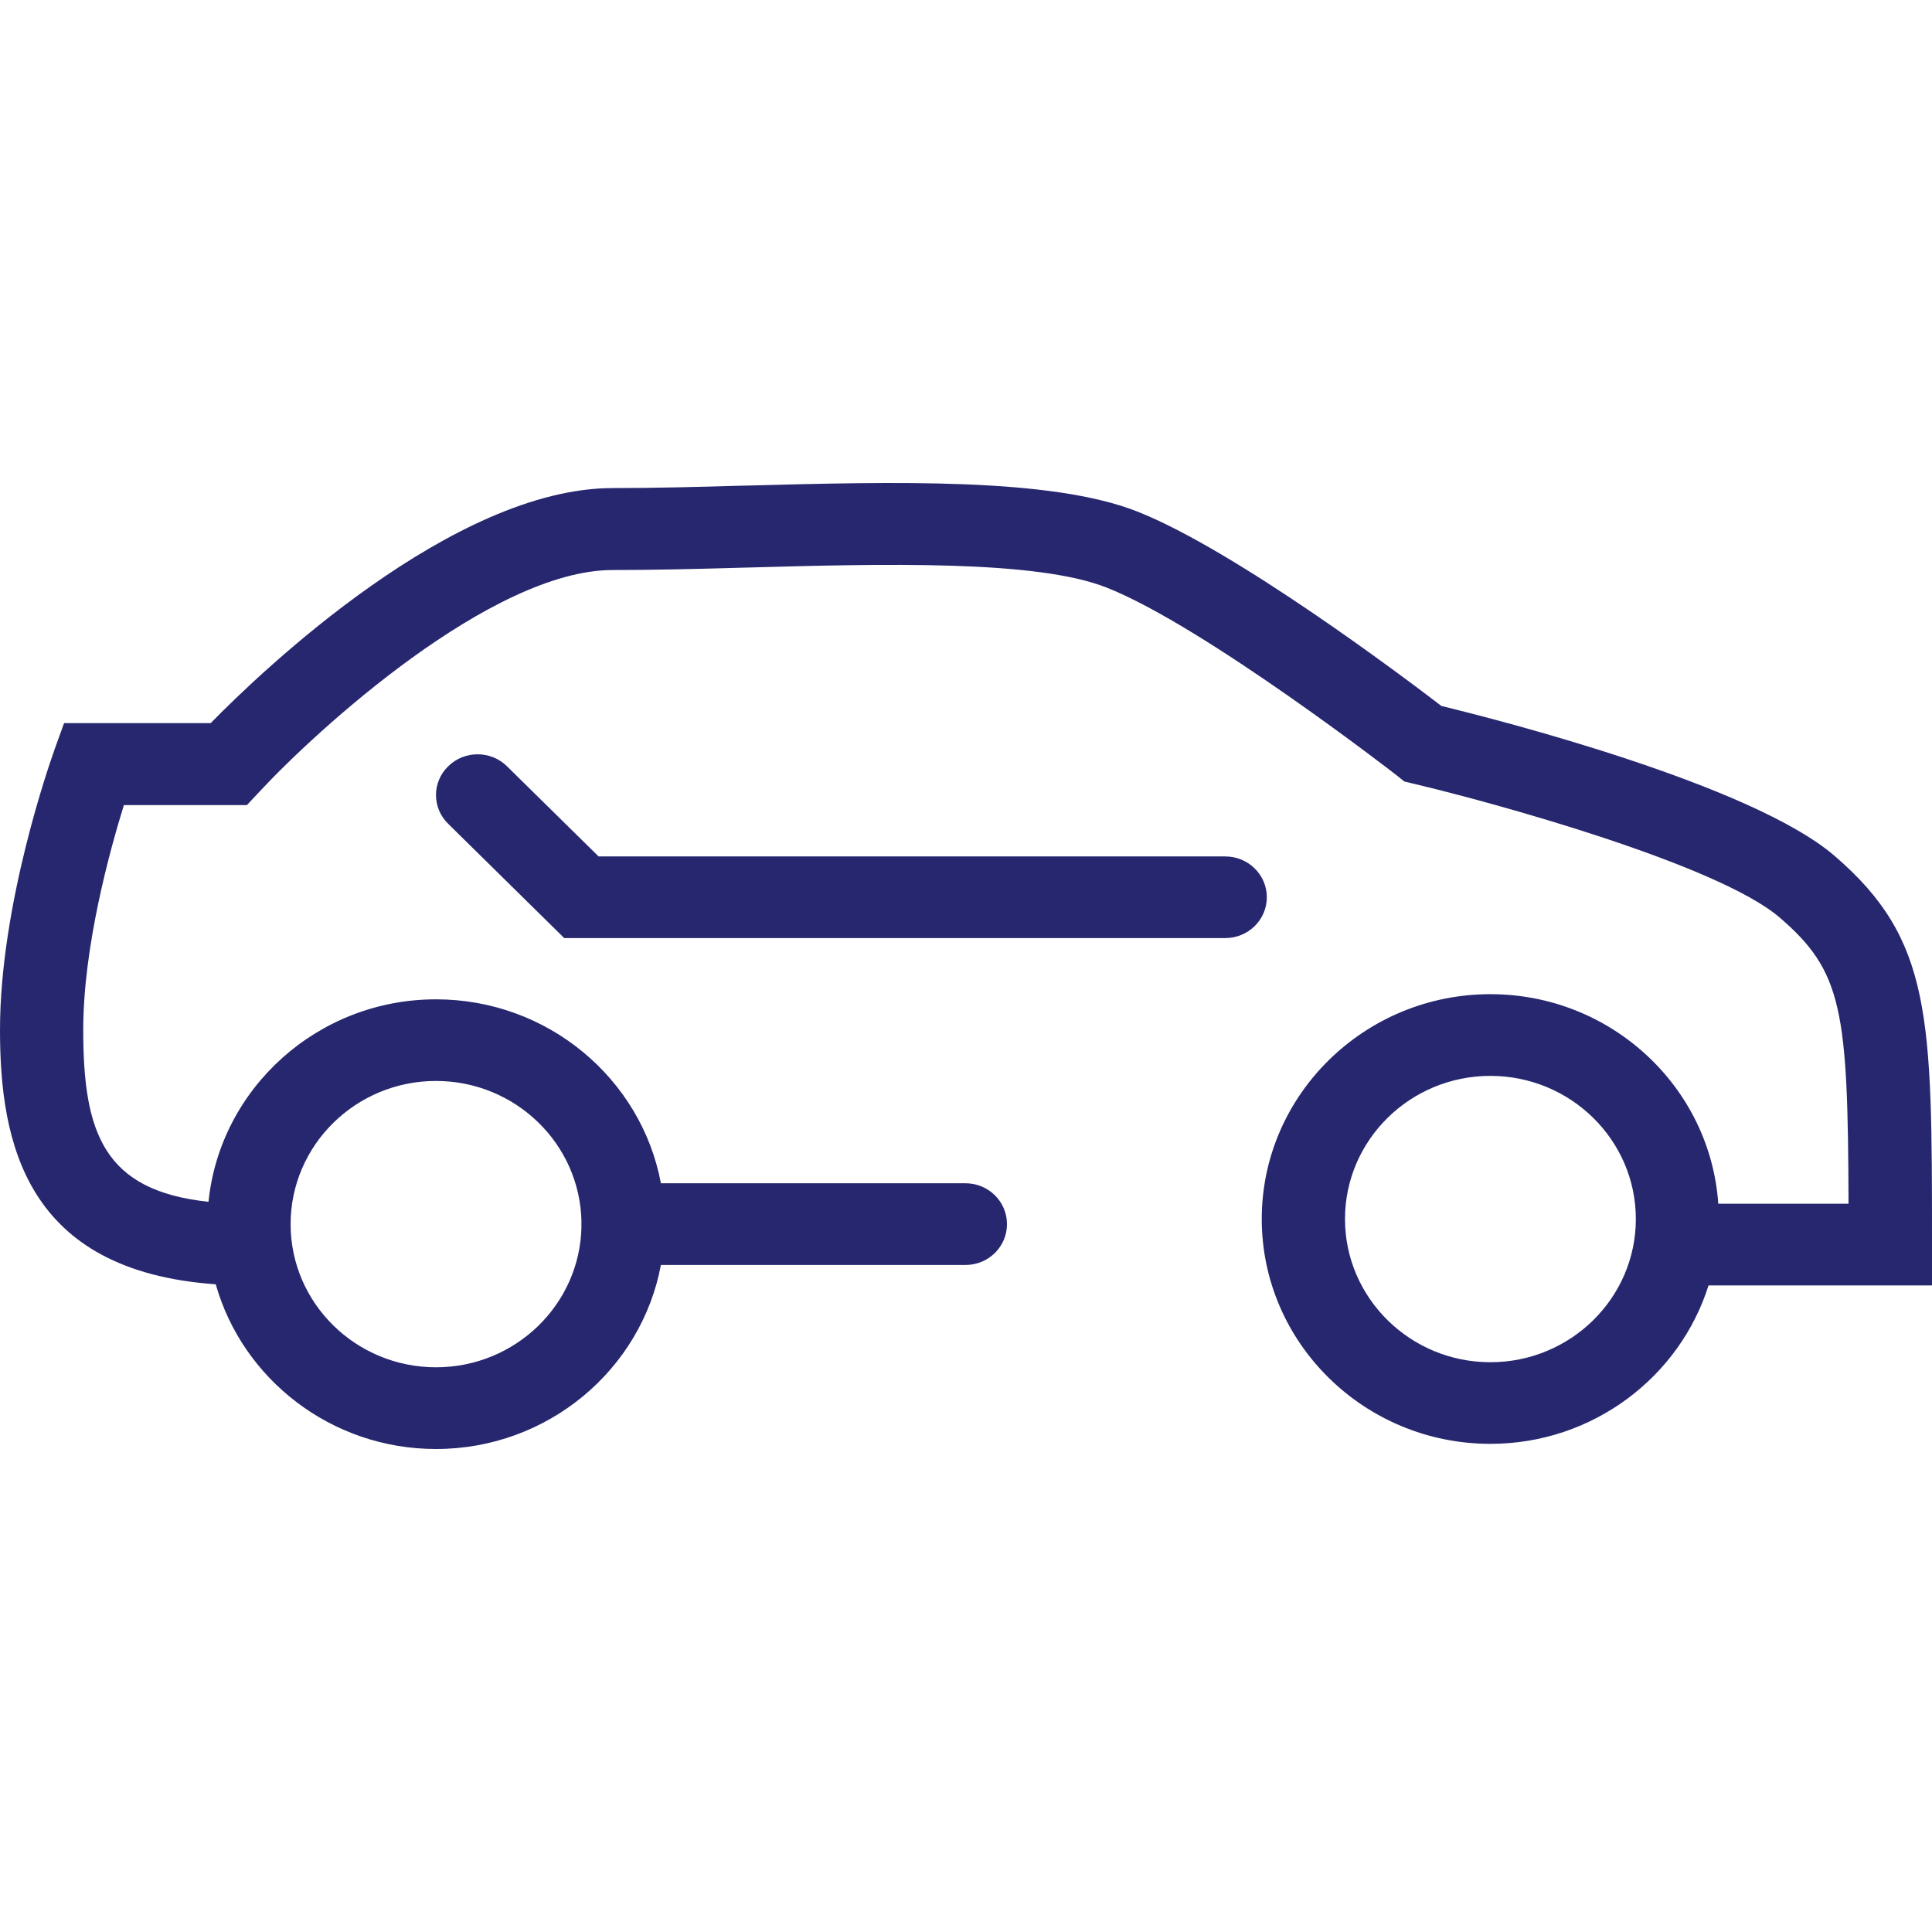 <svg width="24" height="24" viewBox="0 0 24 24" fill="none" xmlns="http://www.w3.org/2000/svg">
<path fill-rule="evenodd" clip-rule="evenodd" d="M21.224 15.968H23.997L24 15.965V15.457C24 12.627 24 11.673 22.79 10.632C21.763 9.748 18.621 8.943 17.906 8.77C17.445 8.416 15.344 6.834 14.127 6.354C13.053 5.931 11.117 5.983 9.243 6.033L9.222 6.033C8.66 6.05 8.107 6.063 7.612 6.063C5.626 6.063 3.25 8.336 2.617 8.983H0.796L0.674 9.32L0.673 9.325C0.629 9.448 0 11.222 0 12.794C0 14.194 0.316 15.788 2.68 15.954C3.013 17.131 4.114 18 5.416 18C6.806 18 7.967 17.014 8.21 15.714H11.994C12.279 15.714 12.509 15.487 12.509 15.207C12.509 14.926 12.279 14.699 11.994 14.699H8.21C7.967 13.4 6.806 12.414 5.416 12.414C3.946 12.414 2.733 13.52 2.59 14.929C1.288 14.791 1.034 14.074 1.034 12.794C1.034 11.76 1.363 10.569 1.539 10.001H3.067L3.22 9.838C3.932 9.07 6.108 7.081 7.612 7.081C8.117 7.081 8.677 7.068 9.253 7.051L9.26 7.051C10.953 7.004 12.867 6.952 13.744 7.298C14.95 7.772 17.333 9.617 17.357 9.637L17.445 9.708L17.553 9.734C18.56 9.971 21.343 10.739 22.109 11.399C22.888 12.07 22.956 12.547 22.963 14.953H21.345C21.245 13.503 20.015 12.35 18.514 12.35C16.948 12.35 15.674 13.605 15.674 15.143C15.674 16.682 16.948 17.936 18.514 17.936C19.785 17.936 20.866 17.106 21.224 15.968ZM7.223 15.175C7.205 14.208 6.402 13.428 5.416 13.428C4.42 13.428 3.61 14.226 3.61 15.207C3.61 16.188 4.42 16.985 5.416 16.985C6.402 16.985 7.205 16.205 7.223 15.239C7.222 15.228 7.222 15.217 7.222 15.207C7.222 15.196 7.222 15.185 7.223 15.175ZM18.514 13.365C17.518 13.365 16.708 14.162 16.708 15.143C16.708 16.124 17.518 16.922 18.514 16.922C19.511 16.922 20.321 16.124 20.321 15.143C20.321 14.162 19.511 13.365 18.514 13.365ZM15.221 11.653H7.009L5.569 10.235C5.365 10.038 5.365 9.714 5.569 9.518C5.769 9.321 6.097 9.321 6.297 9.518L7.436 10.639H15.221C15.506 10.639 15.737 10.866 15.737 11.146C15.737 11.426 15.506 11.653 15.221 11.653Z" fill="#27276F"/>
</svg>
